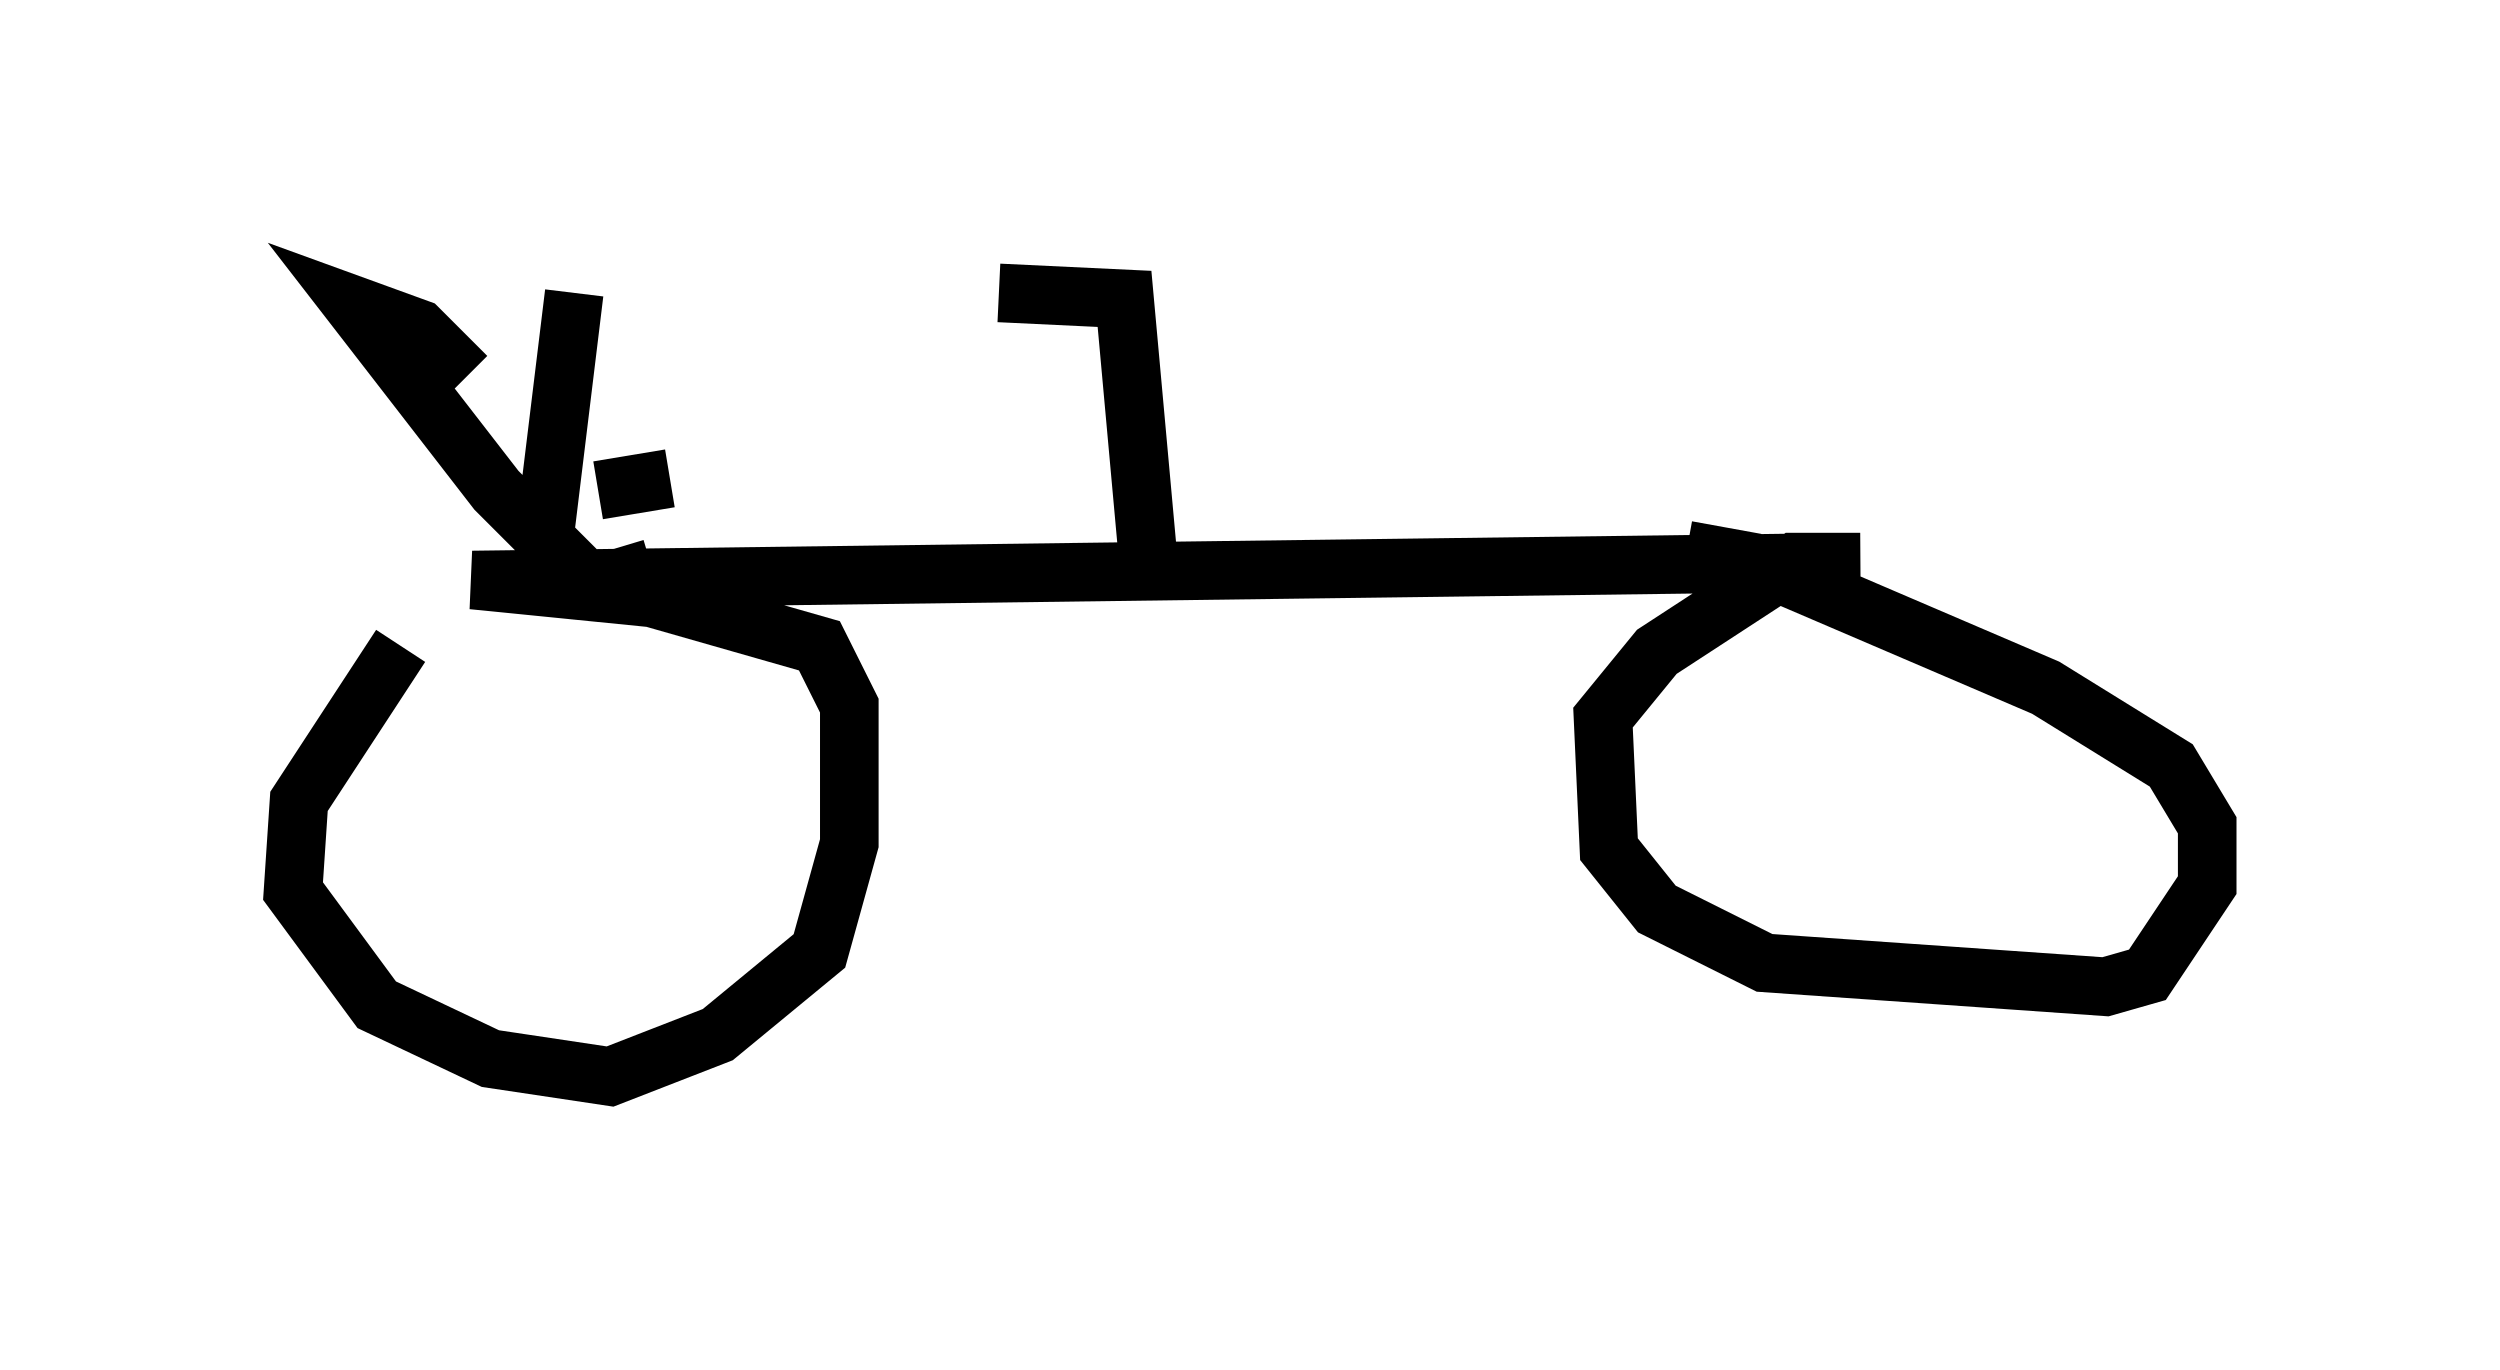 <?xml version="1.0" encoding="utf-8" ?>
<svg baseProfile="full" height="23.373" version="1.1" width="42.667" xmlns="http://www.w3.org/2000/svg" xmlns:ev="http://www.w3.org/2001/xml-events" xmlns:xlink="http://www.w3.org/1999/xlink"><defs /><rect fill="white" height="23.373" width="42.667" x="0" y="0" /><path d="M8.165, 10.002 m-1.327, 1.021 l-1.735, 2.654 -0.102, 1.531 l1.429, 1.94 1.94, 0.919 l2.042, 0.306 1.838, -0.715 l1.735, -1.429 0.51, -1.838 l0.0, -2.348 -0.51, -1.021 l-2.858, -0.817 -3.063, -0.306 l23.684, -0.306 -1.123, 0.0 l-2.348, 1.531 -0.919, 1.123 l0.102, 2.246 0.817, 1.021 l1.838, 0.919 5.819, 0.408 l0.715, -0.204 1.021, -1.531 l0.0, -1.021 -0.613, -1.021 l-2.144, -1.327 -5.002, -2.144 l-1.123, -0.204 m-17.661, 0.306 l-1.021, 0.306 -1.633, -1.633 l-2.45, -3.165 1.123, 0.408 l0.817, 0.817 m1.123, 2.246 l0.204, 0.51 0.51, -4.185 m0.408, 3.369 l1.225, -0.204 m8.167, 1.429 l-0.408, -4.492 -2.144, -0.102 " fill="none" stroke="black" stroke-width="1" /></svg>